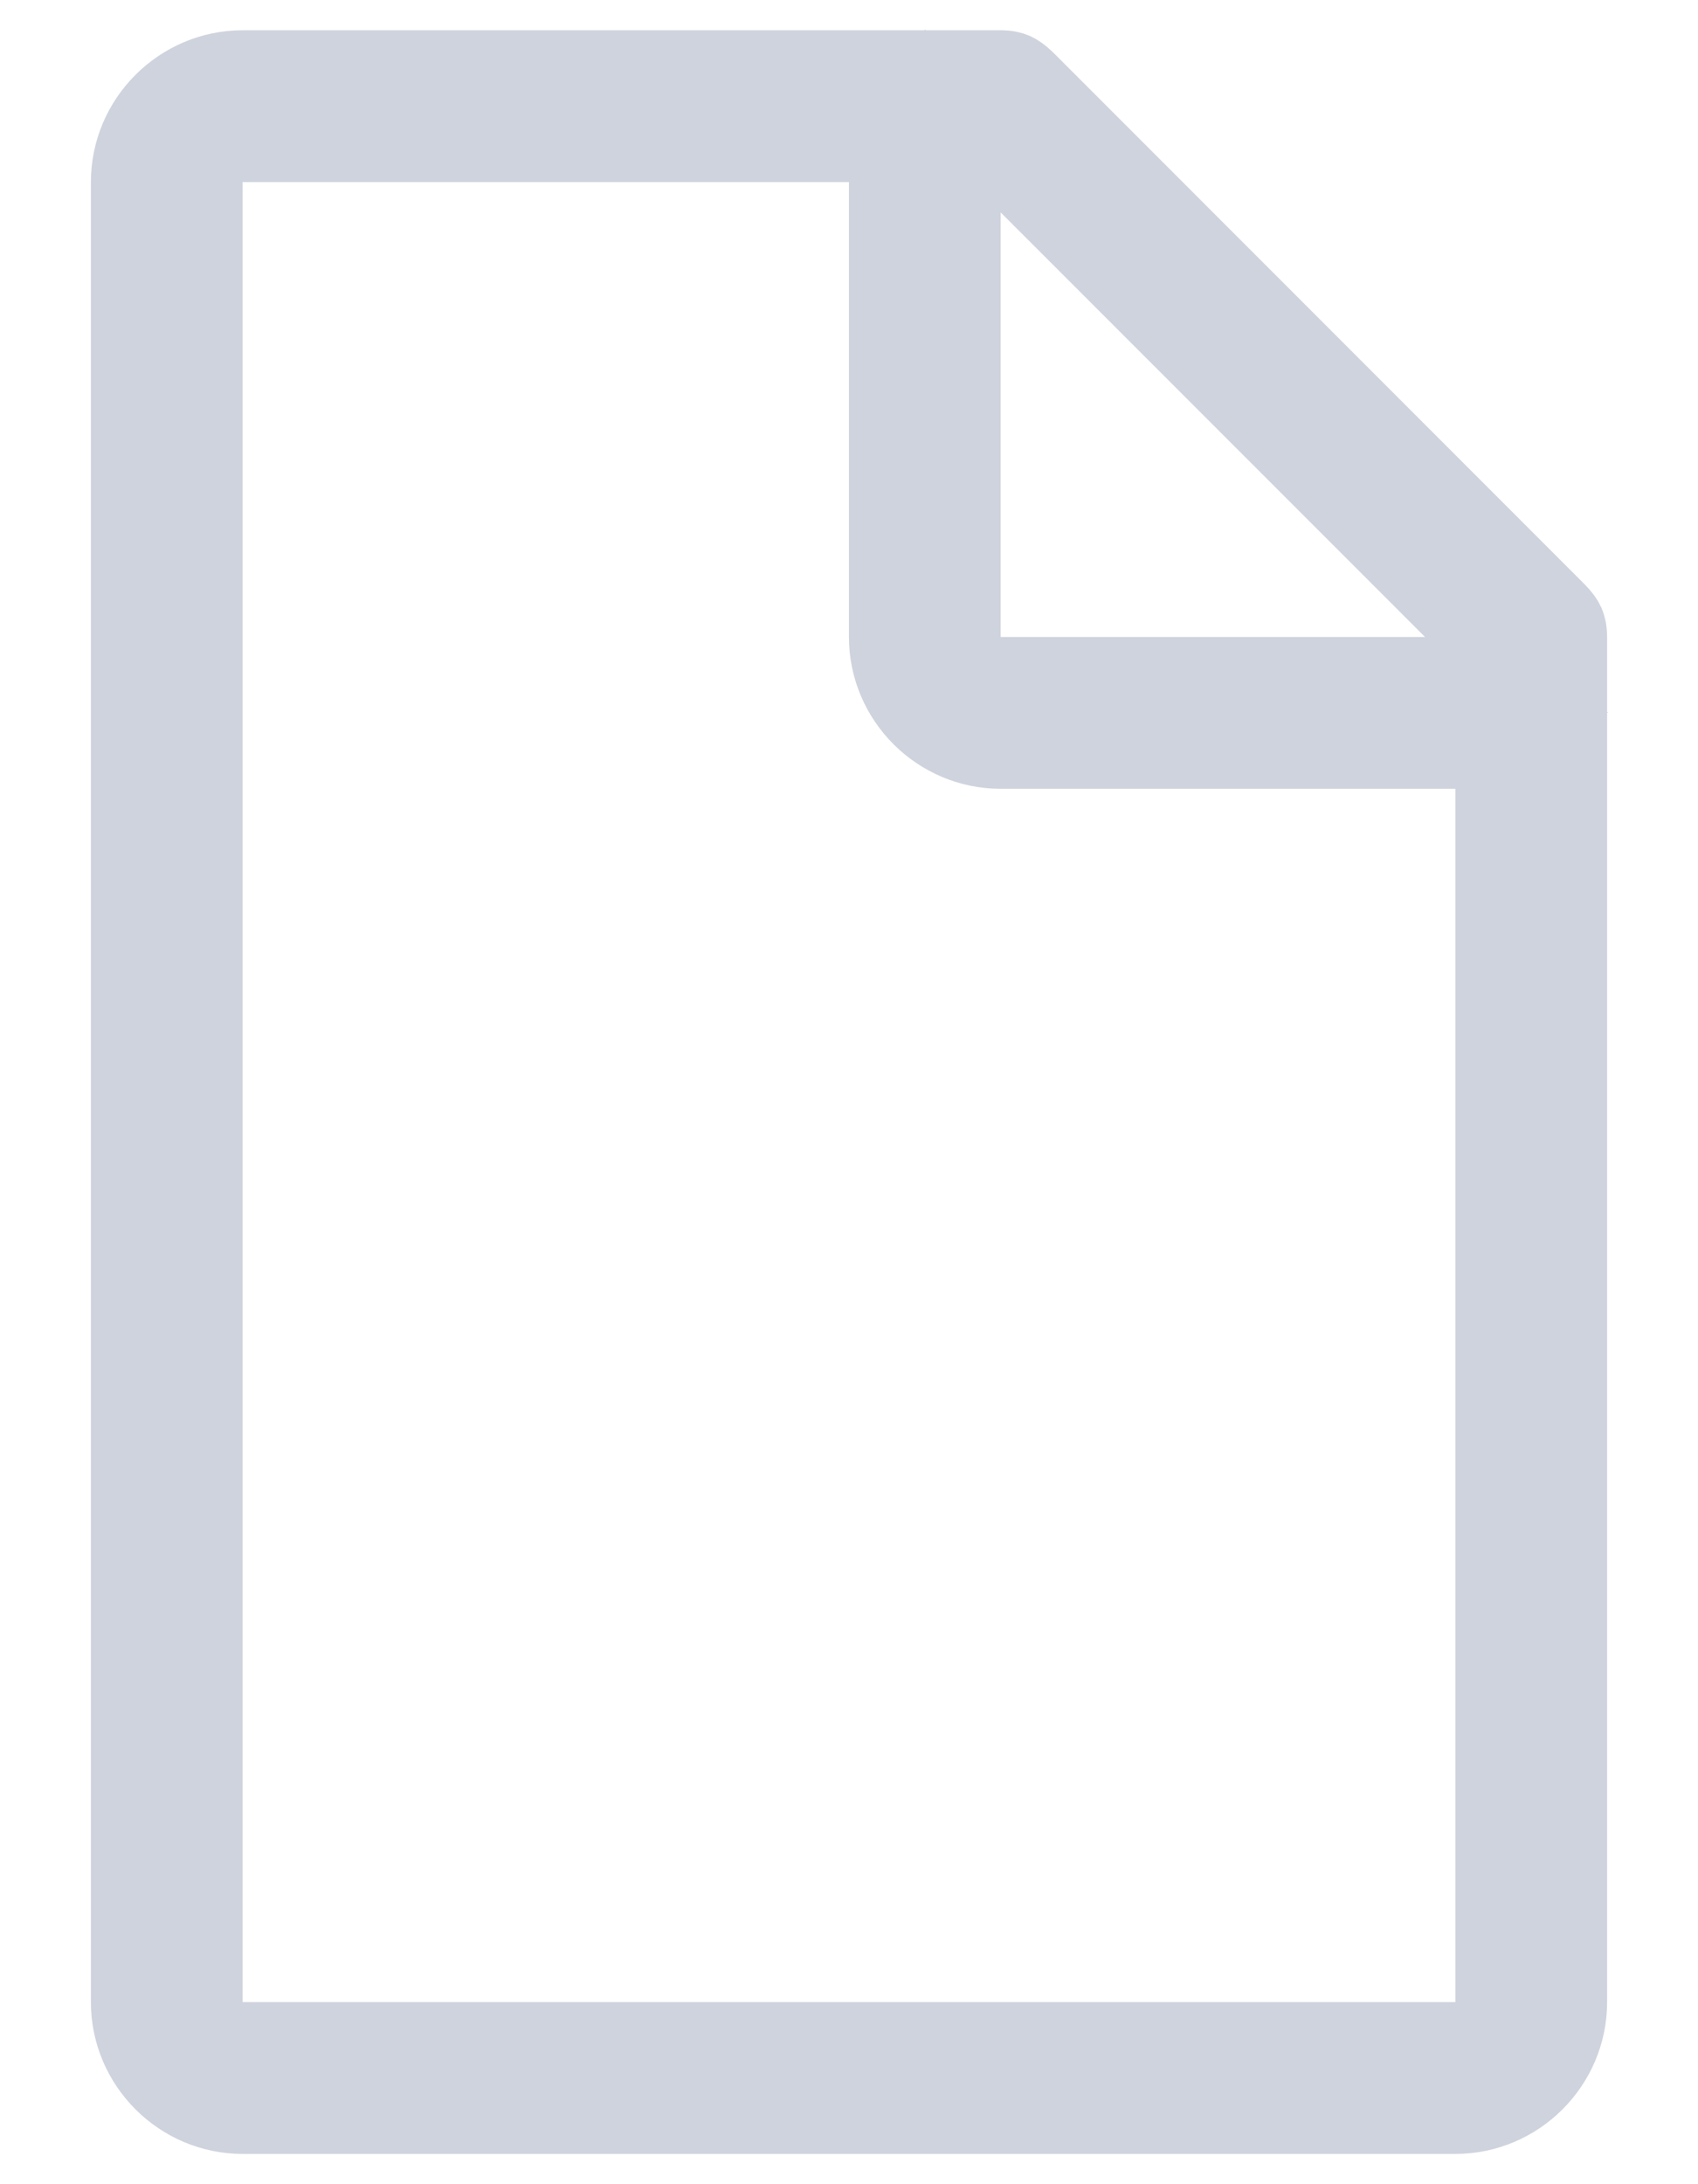<svg viewBox="0 0 14 18" fill="none" xmlns="http://www.w3.org/2000/svg">
    <path d="M8.471 1.529L7.938 0.996V1.75V5.25V5.562H8.25H11.75H12.504L11.971 5.029L8.471 1.529ZM12 16.812H12.312V16.5V6.5V6.188H12H8.25C7.735 6.188 7.312 5.765 7.312 5.25V1.5V1.188H7H2H1.688V1.5V16.5V16.812H2H12ZM8.467 0.658L12.841 5.033C12.886 5.078 12.906 5.109 12.918 5.135C12.928 5.159 12.938 5.193 12.938 5.25V16.5C12.938 17.015 12.515 17.438 12 17.438H2C1.485 17.438 1.062 17.015 1.062 16.5V1.5C1.062 0.985 1.485 0.562 2 0.562H8.25C8.307 0.562 8.341 0.572 8.365 0.582C8.391 0.594 8.422 0.614 8.467 0.658Z" fill="#CFD3DD" stroke="#CFD3DD" stroke-width="0.625" />
</svg>
    